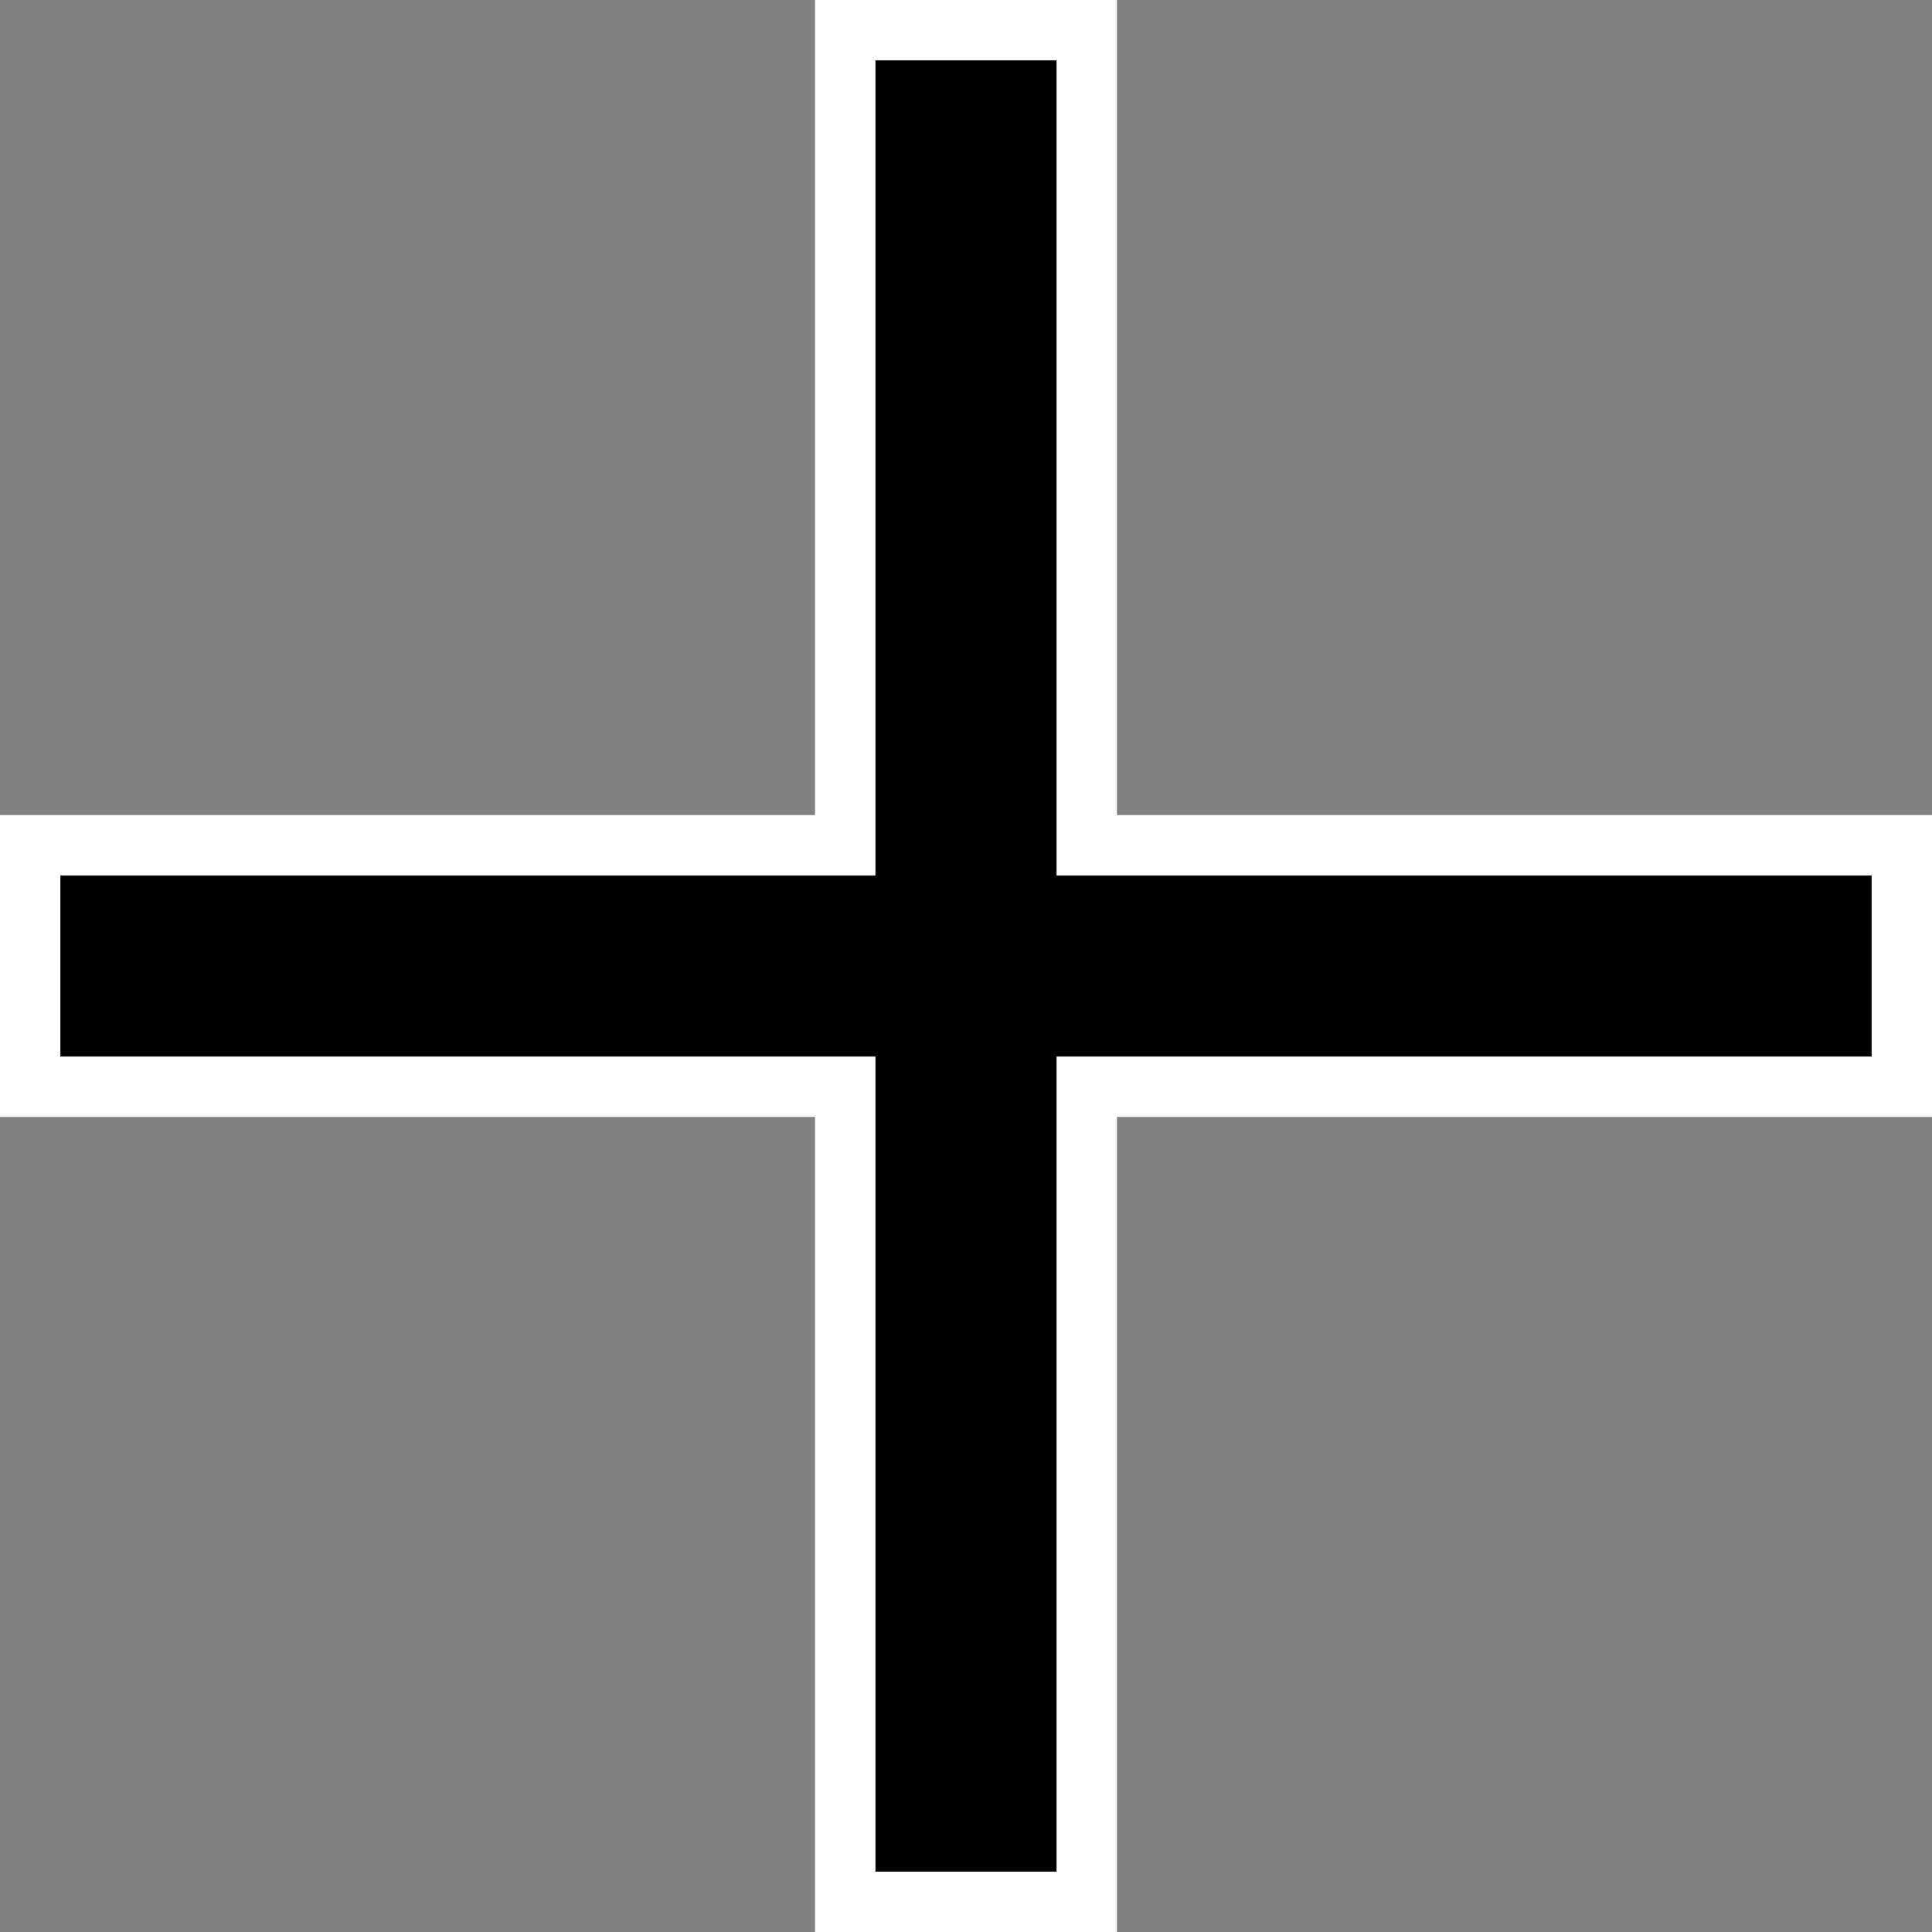 <svg width="32" height="32" viewBox="0 0 32 32" fill="none" xmlns="http://www.w3.org/2000/svg">
    <rect x="0" y="0" width="32" height="32" fill="#808080" stroke="none"/>
    <path d="M 14,0.5 18,0.5 18,14 31.5,14 31.5,18 18,18 18,31.5 14,31.5 14,18 0.5,18 0.5,14 14,14 Z" fill="#000000" stroke="#FFFFFF"/>
</svg>